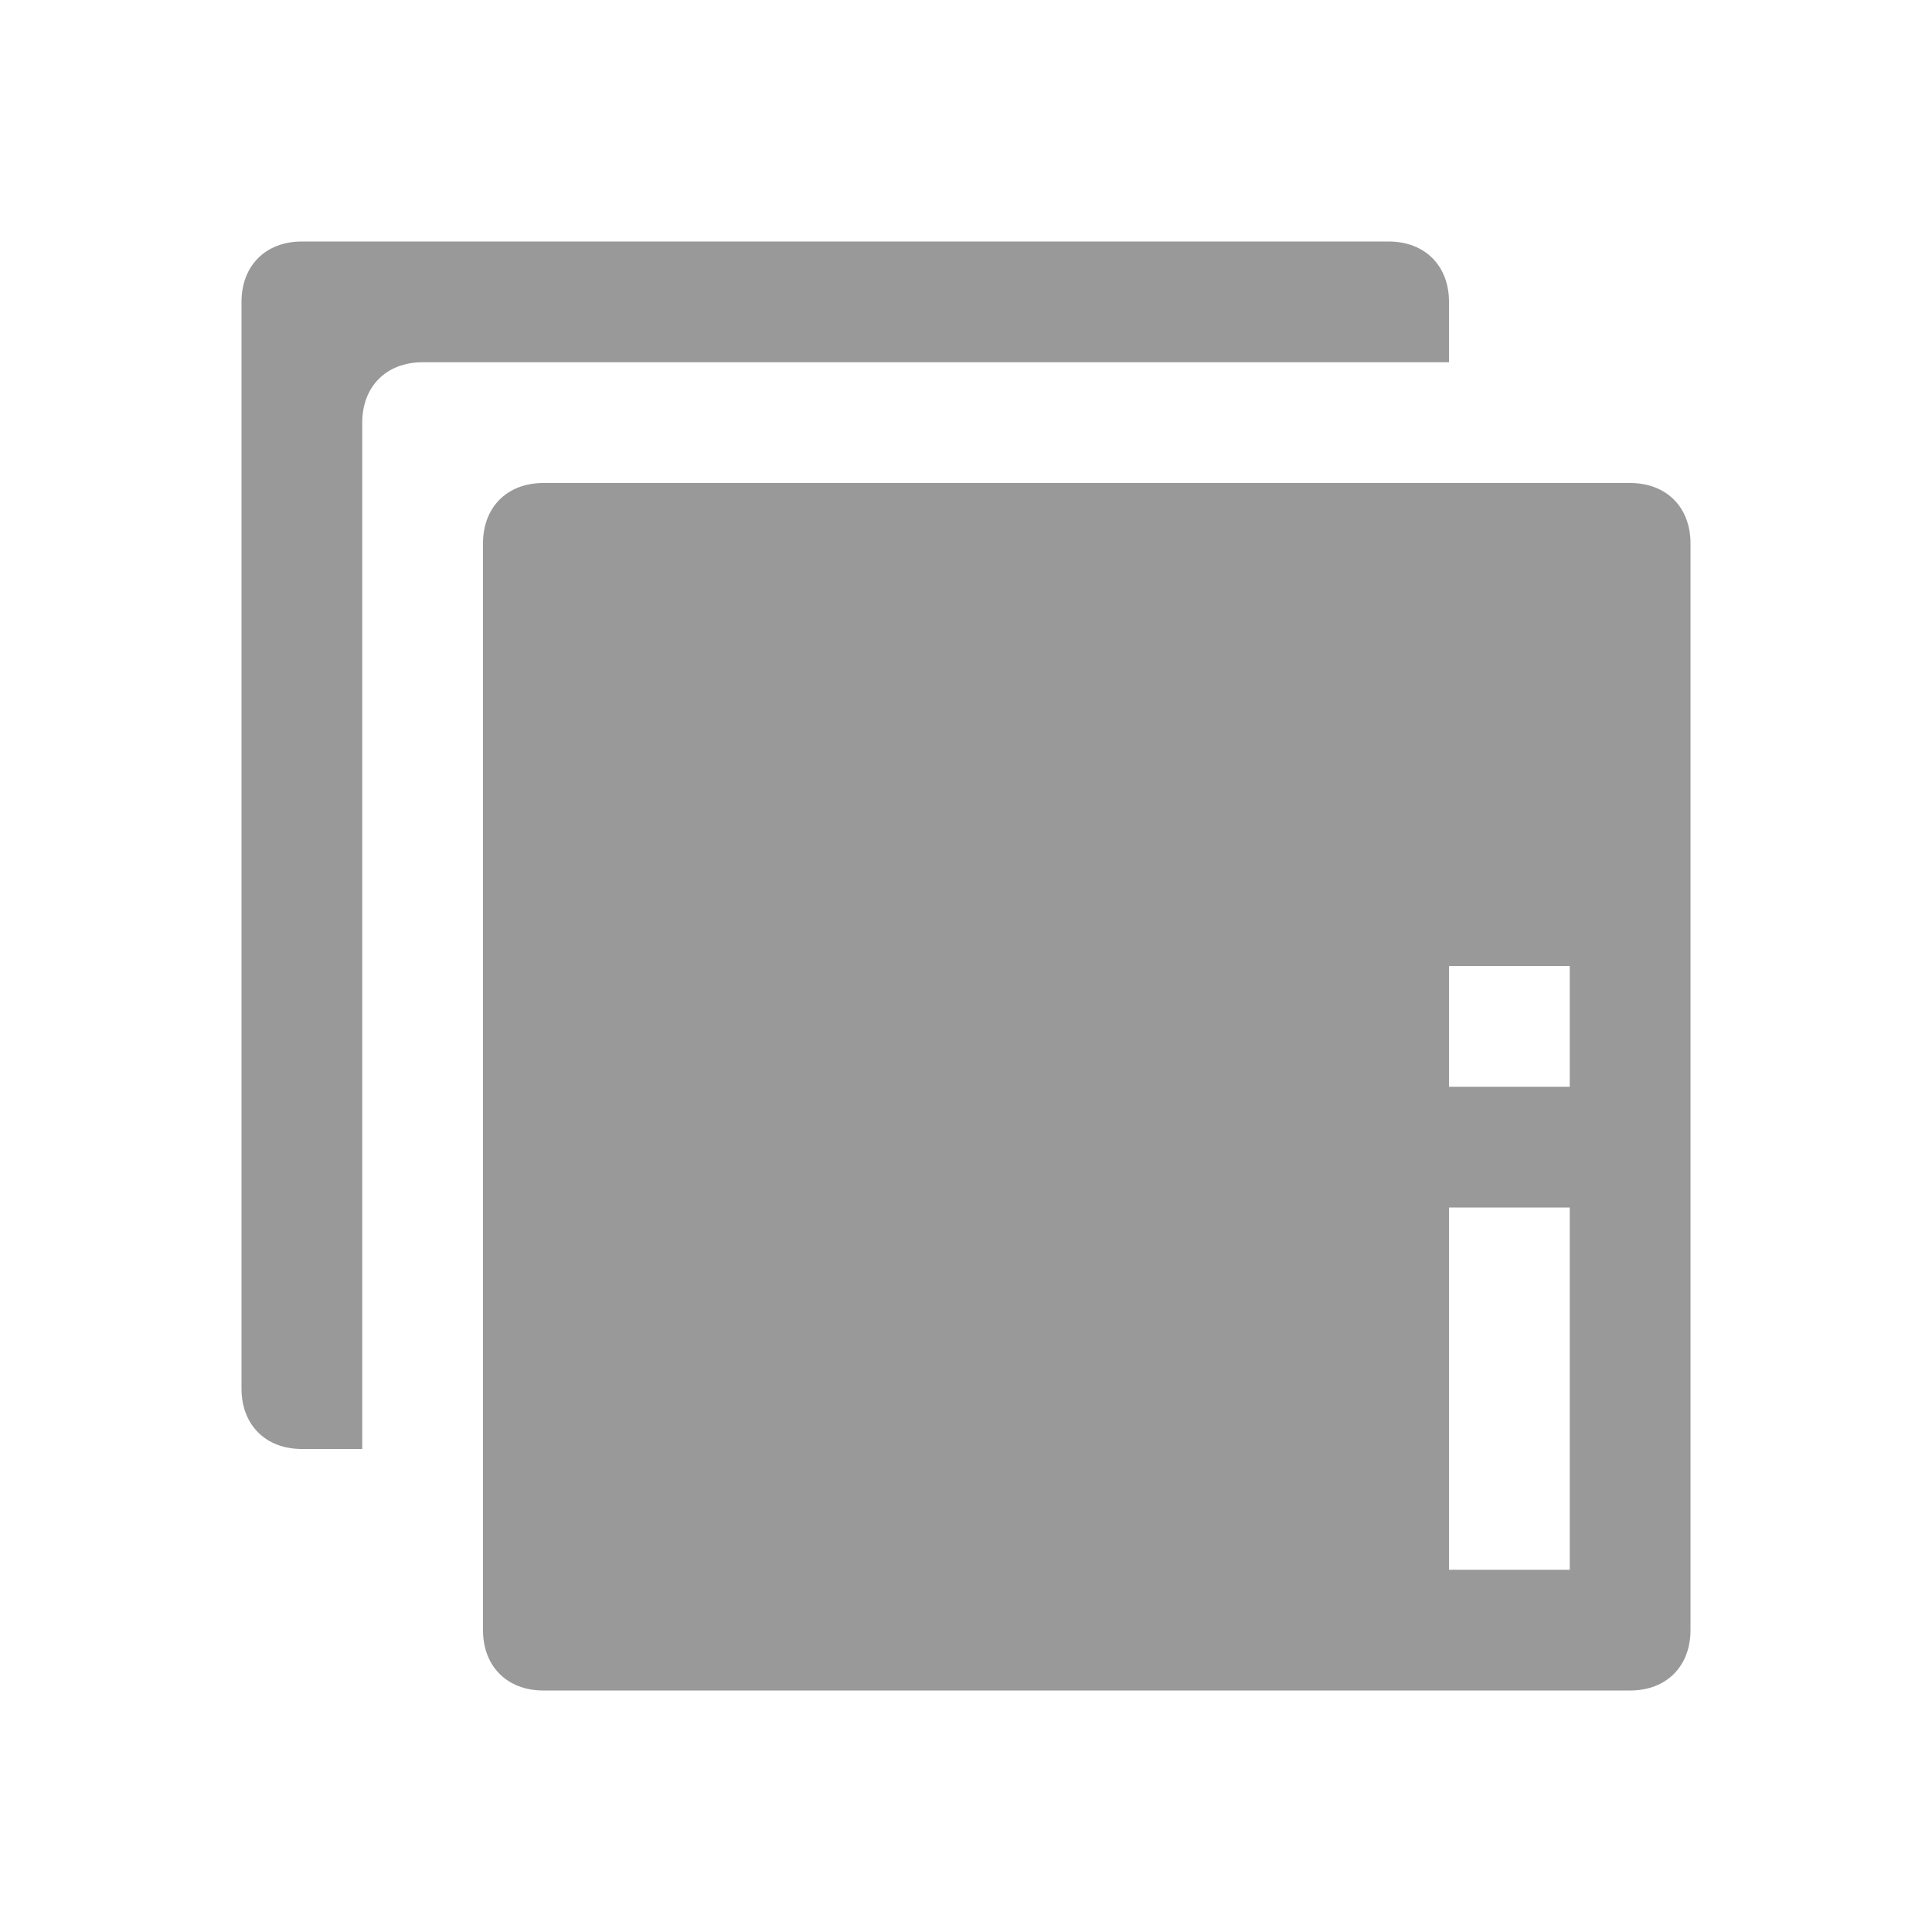 <svg xmlns="http://www.w3.org/2000/svg" viewBox="0 0 16 16" width="16" height="16">
<cis-name>index</cis-name>
<path fill="#999999" d="M3,12H2.5C2.2,12,2,11.8,2,11.5v-9C2,2.2,2.2,2,2.5,2h9C11.8,2,12,2.2,12,2.5V3H3.5C3.2,3,3,3.2,3,3.5V12z
	 M14,4.5v9c0,0.3-0.2,0.5-0.5,0.5h-9C4.2,14,4,13.8,4,13.5v-9C4,4.2,4.2,4,4.5,4h9C13.8,4,14,4.2,14,4.5z M13,10h-1v3h1V10z M13,8
	h-1v1h1V8z"/>
</svg>
